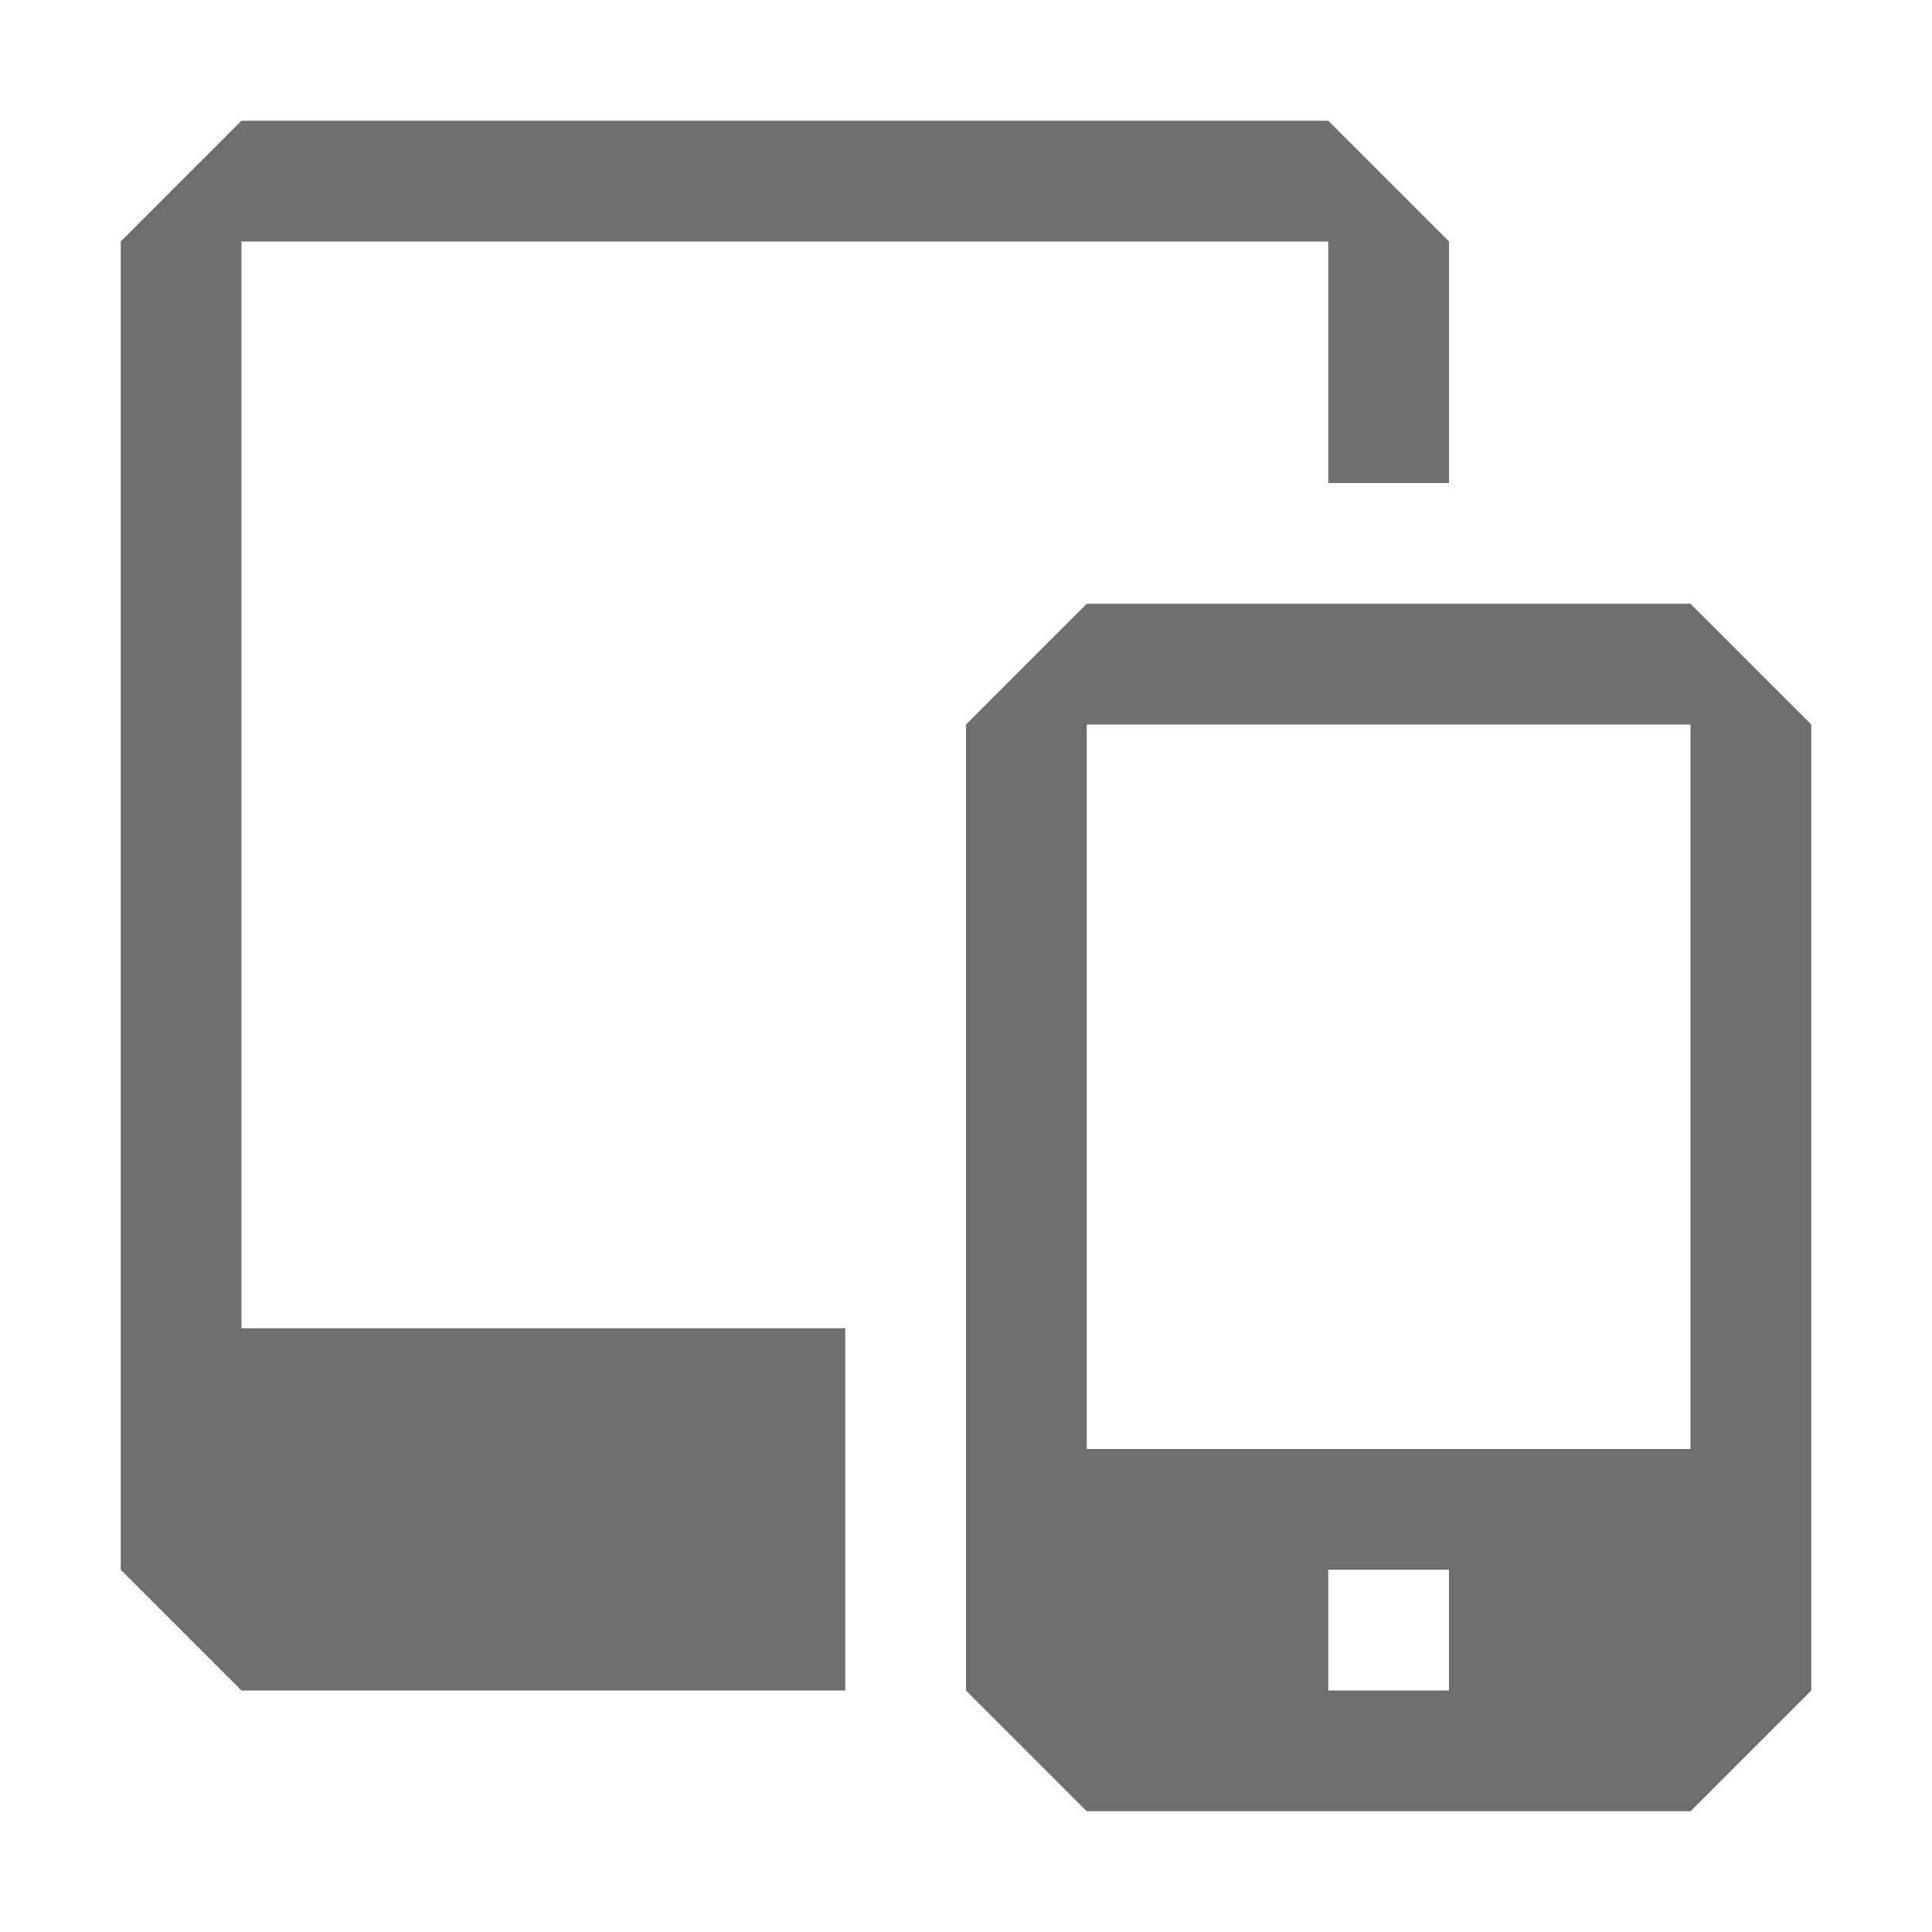 <svg width="100" height="100" viewBox="0 0 16 16" xmlns="http://www.w3.org/2000/svg"><rect width="16" height="16" fill="none"/><path d="M12 4h-1V2H2v9h5v3H2l-1-1V2l1-1h9l1 1v2zM8 6l1-1h5l1 1v8l-1 1H9l-1-1V6zm1 0v6h5V6H9zm2 7v1h1v-1h-1z" fill="#6E6E6E" fill-rule="evenodd"/></svg>
